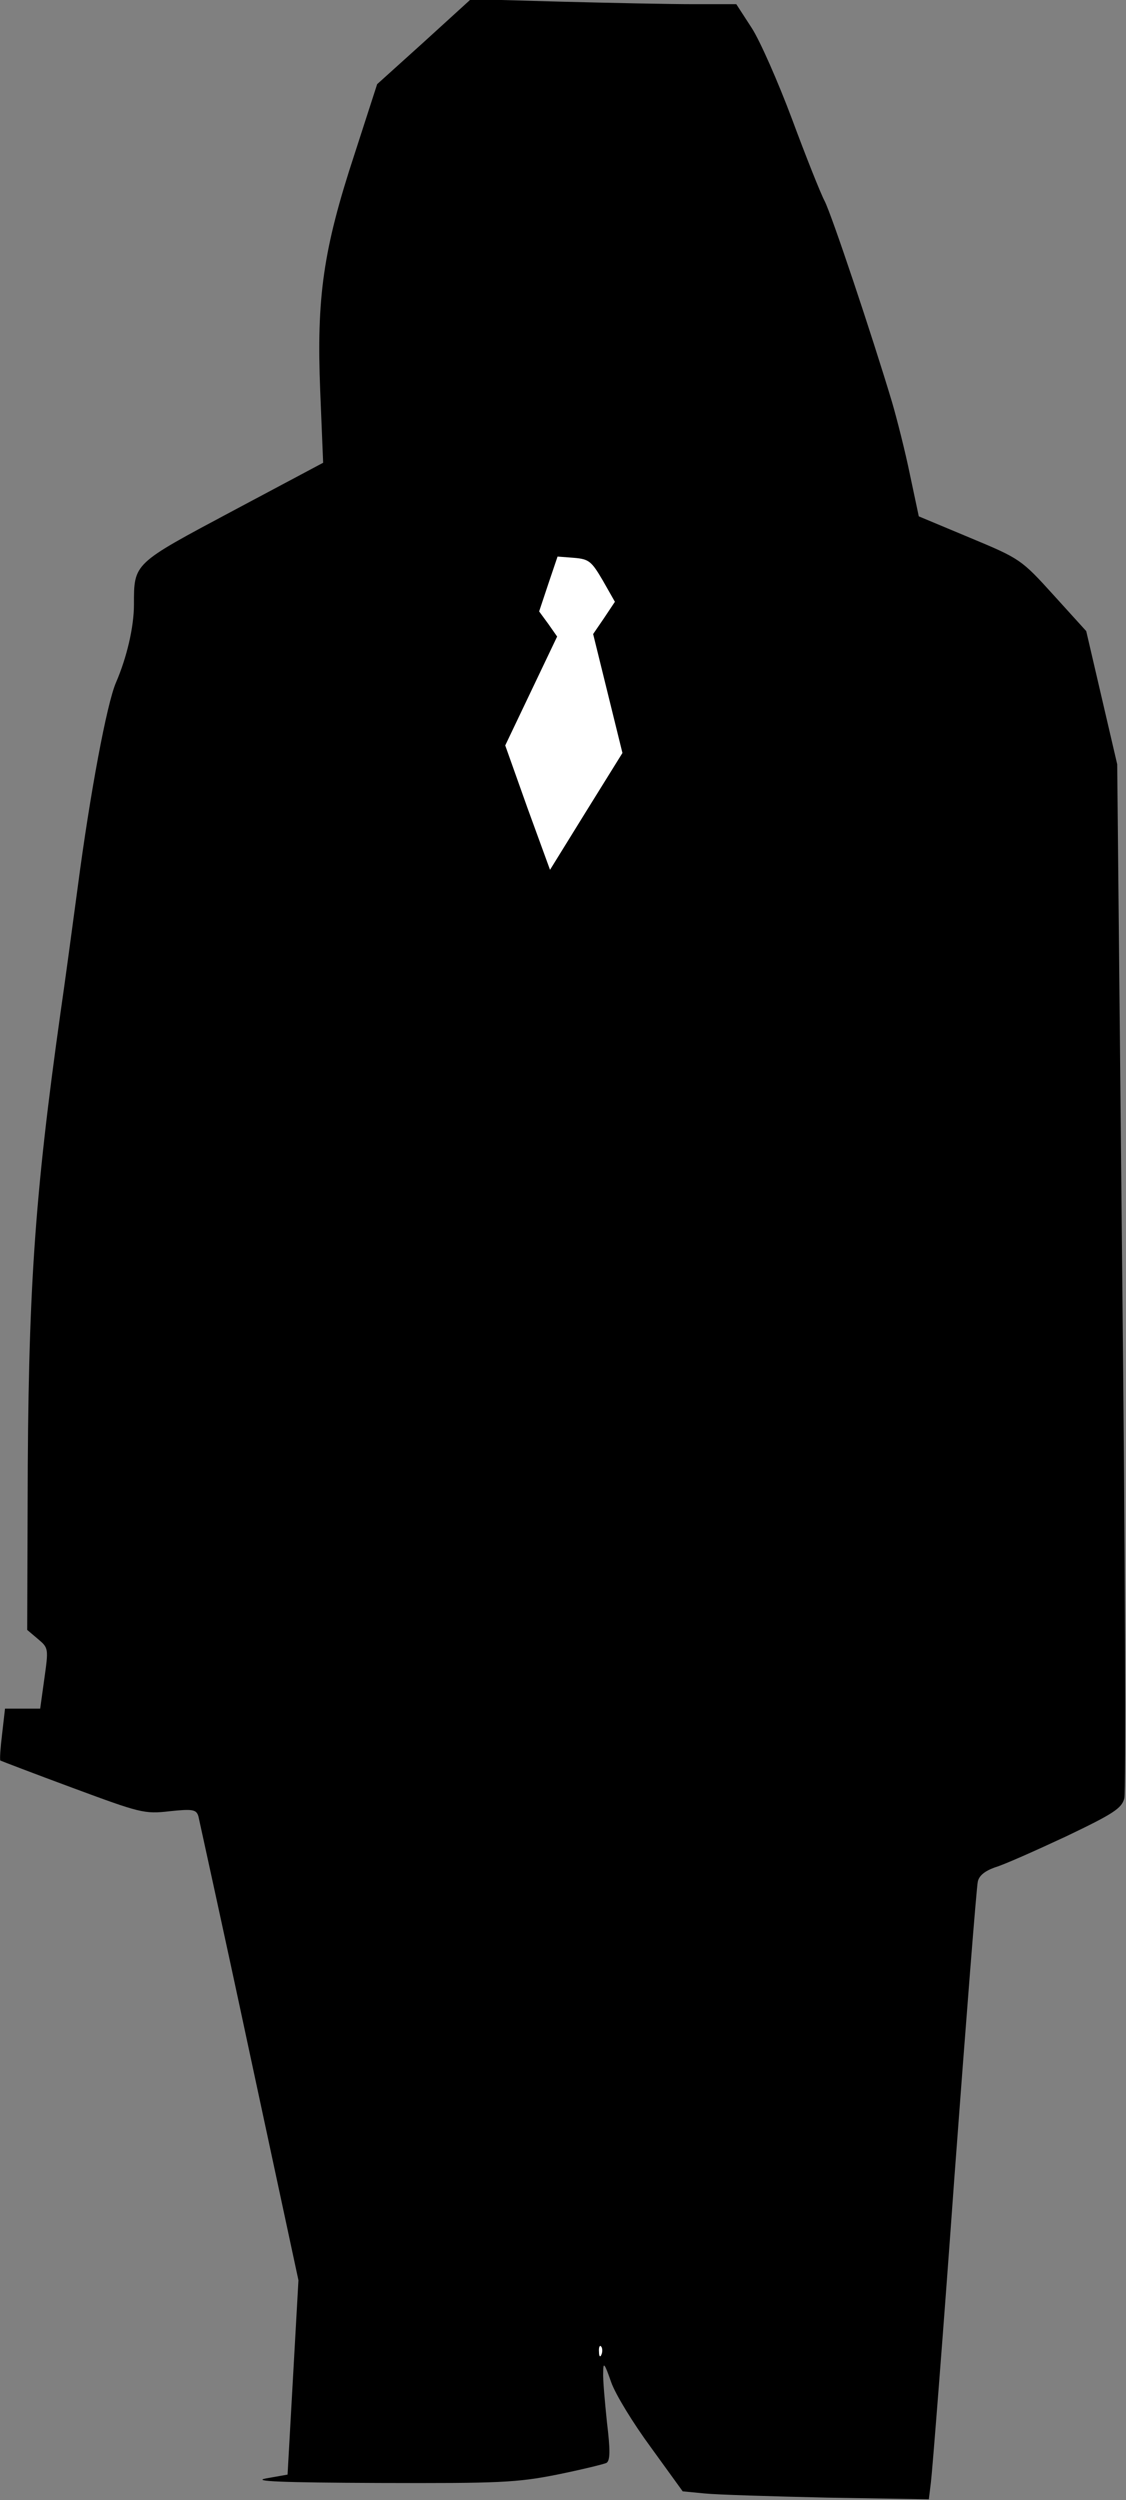<?xml version="1.0" standalone="no"?>
<!DOCTYPE svg PUBLIC "-//W3C//DTD SVG 20010904//EN"
 "http://www.w3.org/TR/2001/REC-SVG-20010904/DTD/svg10.dtd">
<svg version="1.0" xmlns="http://www.w3.org/2000/svg"
 width="269pt" height="597pt" viewBox="0 0 269 597"
 preserveAspectRatio="xMidYMid meet">
<rect x="0" y="0" width="269" height="597" fill="#808080" stroke="none"/>
<g transform="translate(0,597) scale(0.1,-0.1)"
fill="#000000" stroke="none">
<path fill="#000000" stroke="none" d="M1013 5870 l-112 -101 -54 -167 c-75
-228 -91 -342 -82 -566 l7 -171 -216 -115 c-238 -127 -236 -124 -236 -224 0
-53 -17 -126 -43 -186 -22 -51 -62 -266 -91 -486 -14 -104 -32 -238 -41 -299
-63 -447 -78 -670 -79 -1173 l-1 -304 26 -22 c25 -21 25 -23 15 -94 l-10 -72
-42 0 -42 0 -7 -61 c-4 -33 -6 -61 -4 -63 2 -1 80 -31 172 -65 162 -60 172
-63 232 -56 56 6 64 4 69 -12 2 -10 58 -263 122 -563 l117 -545 -13 -232 -13
-232 -51 -9 c-37 -7 38 -10 269 -11 289 -1 330 1 426 20 59 12 112 25 118 28
9 6 9 31 1 97 -5 49 -10 103 -9 119 0 26 3 23 19 -23 10 -29 53 -99 95 -156
l76 -105 52 -5 c29 -3 161 -7 294 -10 l242 -4 5 41 c3 23 29 350 56 727 28
377 53 695 56 707 3 14 16 25 41 34 21 6 97 40 170 74 113 54 133 67 139 91 4
15 2 577 -5 1248 l-12 1221 -37 159 -37 159 -78 86 c-77 85 -80 87 -200 137
l-122 51 -21 99 c-11 54 -31 133 -43 174 -48 160 -144 447 -161 480 -10 19
-45 107 -78 196 -33 88 -76 186 -96 217 l-37 57 -102 0 c-56 0 -199 3 -317 6
l-215 6 -112 -102z"/>
<path fill="#ffffff" stroke="none" d="M1440 4584 l29 -51 -26 -39 -26 -38 35
-142 35 -142 -87 -140 -86 -139 -54 148 -53 149 62 130 62 130 -21 30 -22 30
22 66 22 65 39 -3 c36 -3 42 -8 69 -54z"/>
<path fill="#ffffff" stroke="none" d="M1437 348 c-3 -8 -6 -5 -6 6 -1 11 2
17 5 13 3 -3 4 -12 1 -19z"/>
</g>
</svg>
